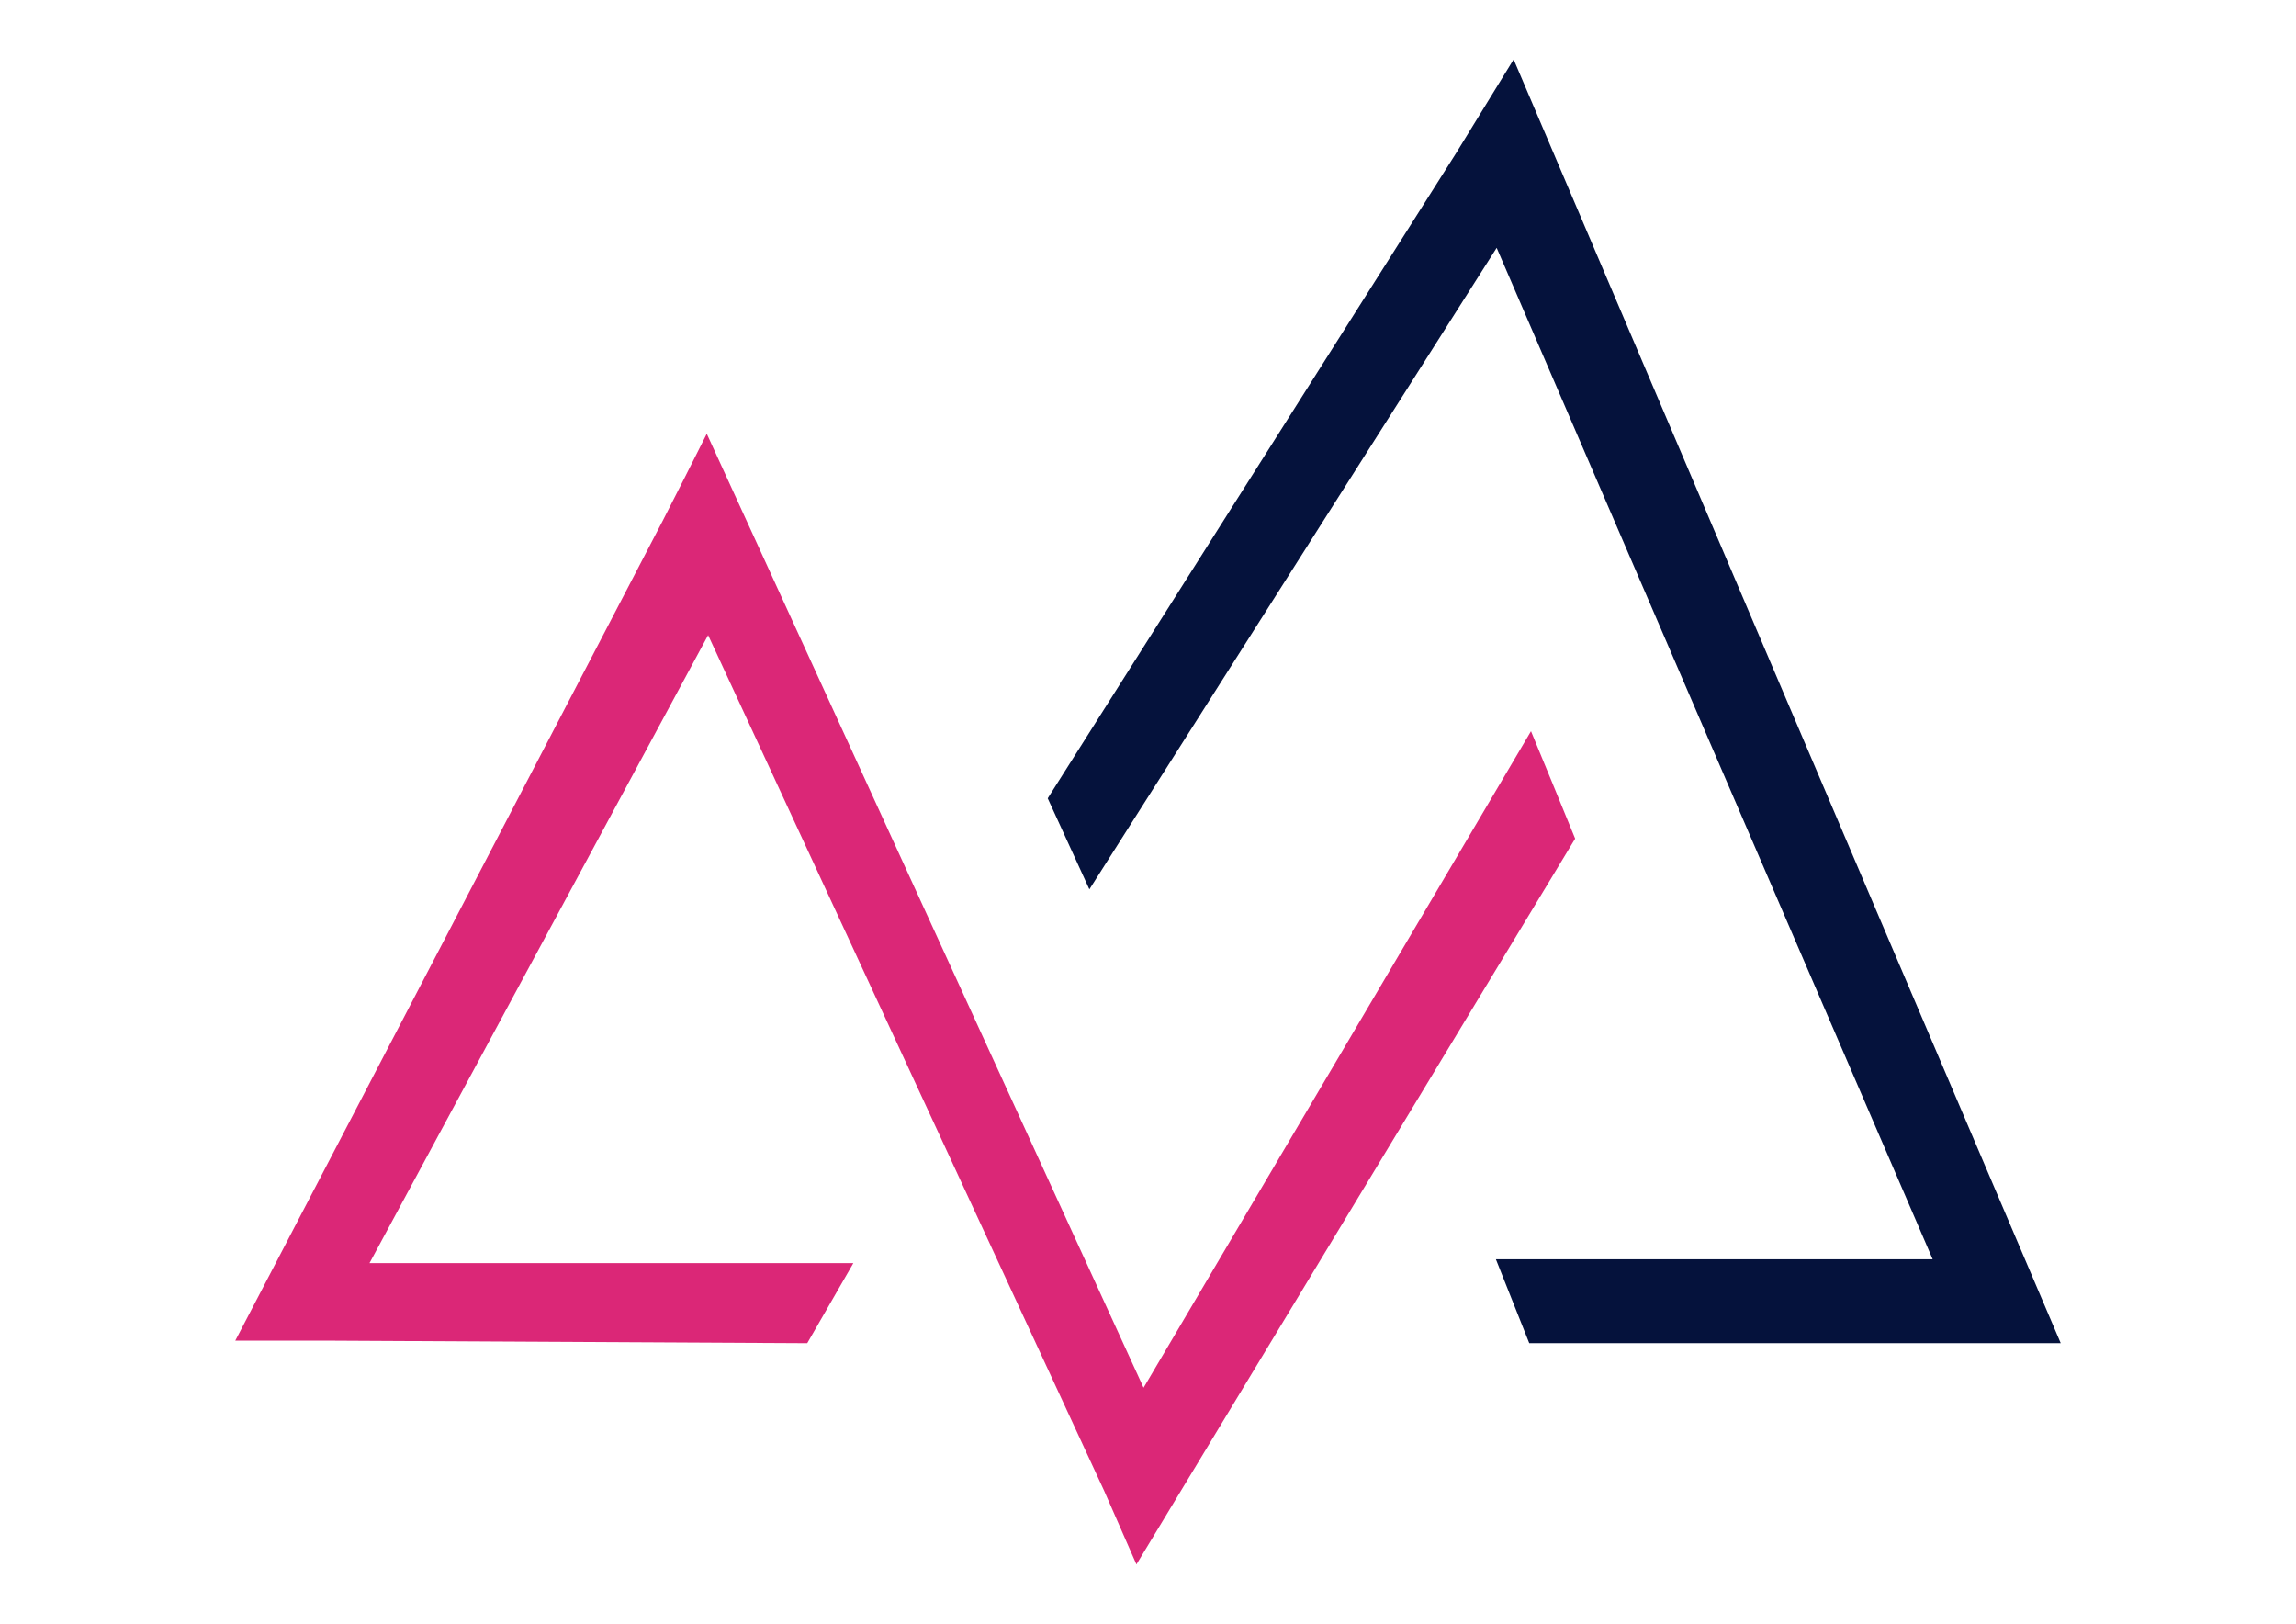 <?xml version="1.0" encoding="utf-8"?>
<!-- Generator: Adobe Illustrator 24.2.3, SVG Export Plug-In . SVG Version: 6.00 Build 0)  -->
<svg version="1.1" id="Layer_1" xmlns="http://www.w3.org/2000/svg" xmlns:xlink="http://www.w3.org/1999/xlink" x="0px" y="0px"
	 viewBox="0 0 1190.6 841.9" style="enable-background:new 0 0 1190.6 841.9;" xml:space="preserve">
<style type="text/css">
	.st0{fill:#db2777;}
	.st1{fill:#05123c;}
</style>
<path class="st0" d="M572.5,772.8c5.6,12.8,11.2,25.5,16.8,38.3c75.8-125.4,151.7-250.9,227.5-376.3c-7.6-18.6-15.2-37.1-22.9-55.7
	C727,492.5,660,606,593,719.5c-75.5-164.9-151-329.7-226.5-494.6c-7.6,15.1-15.2,30.2-22.9,45.2C269.8,411.8,195.9,553.4,122,695.1
	c10.4,0,18.3,0,23.7,0c2.6,0,6.6,0,12.8,0c5.1,0,9.2,0,11.9,0h2.6h0.1c81.8,0.4,163.7,0.9,245.5,1.3c8-13.8,15.9-27.7,23.9-41.5
	H191.6c58.5-108.5,117.1-217.1,175.6-325.6L572.5,772.8z"/>
<path class="st1" d="M784.9,30.8c-10,16.2-20,32.5-29.9,48.7c0,0,0,0,0,0C684.4,191,613.8,302.5,543.3,413.9
	c7.2,15.7,14.4,31.5,21.6,47.2c70.4-110.9,140.8-221.8,211.2-332.6c75.4,174.8,150.7,349.6,226.1,524.4H775.7
	c5.8,14.5,11.5,29,17.3,43.5c76,0,151.9,0,227.9,0c8.3,0,16.6,0,24.9,0c7.6,0,15.2,0,22.8,0C974,474.5,879.4,252.7,784.9,30.8z"/>
</svg>
